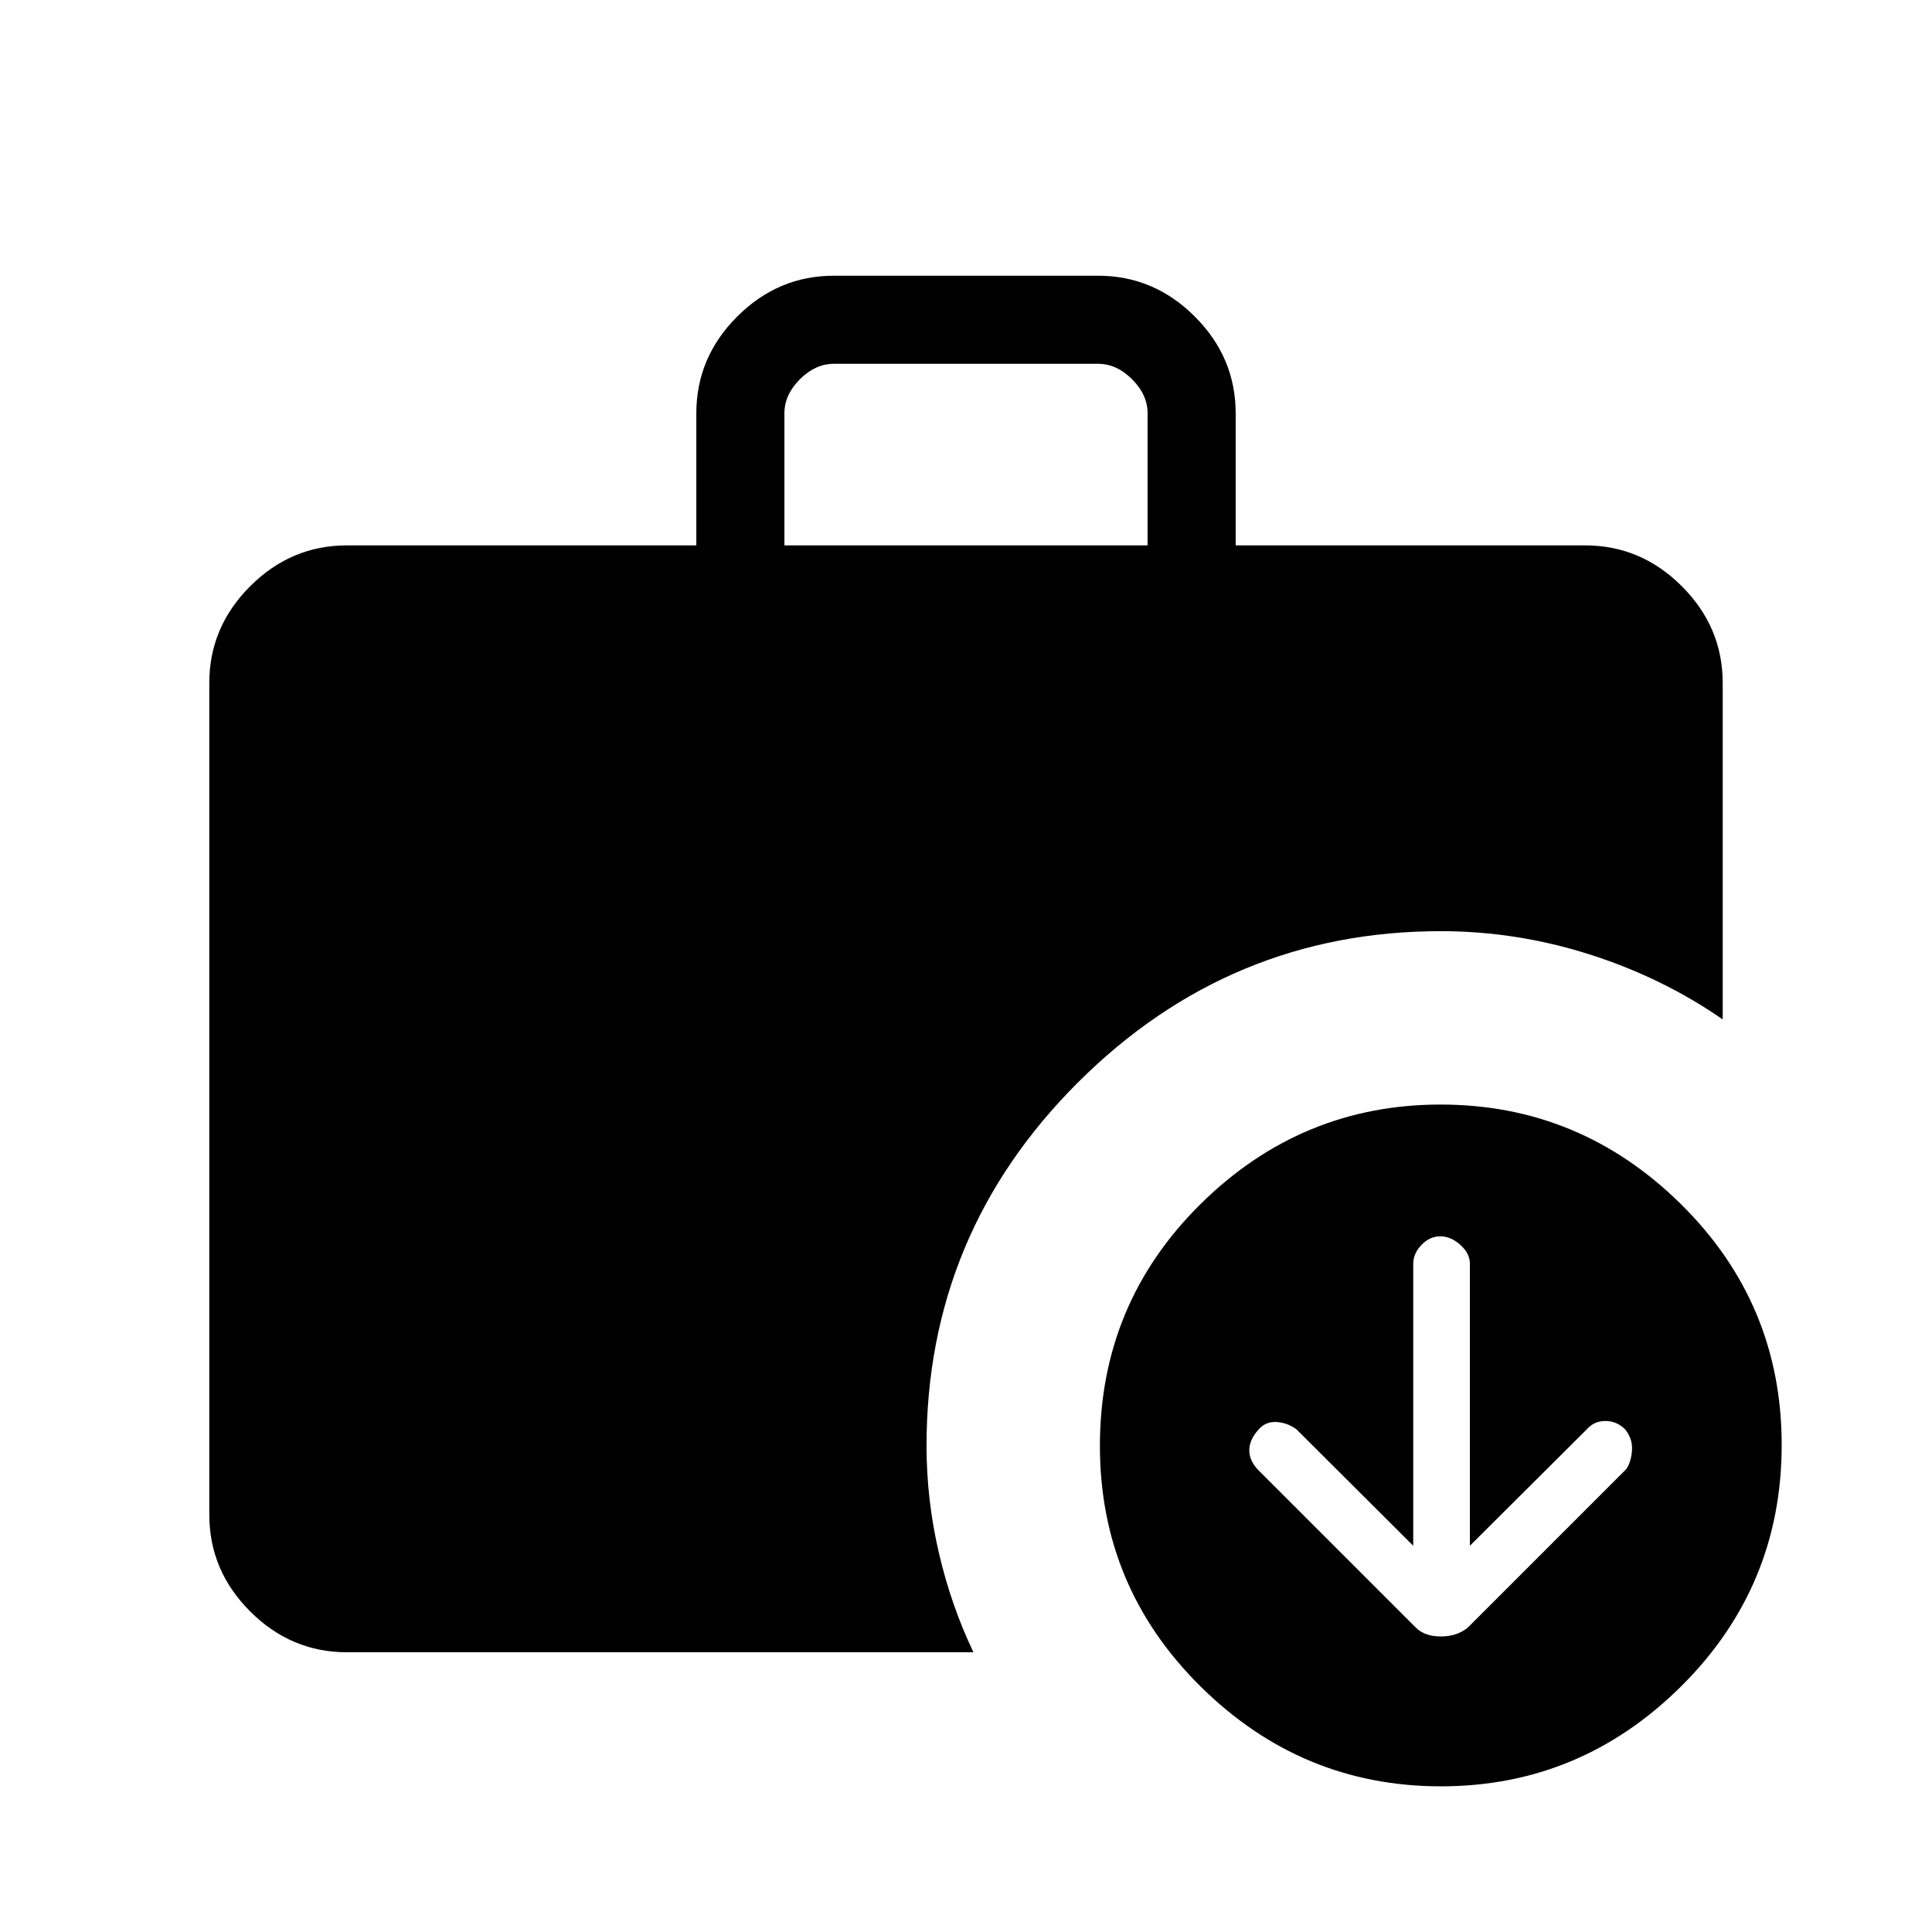 <svg xmlns="http://www.w3.org/2000/svg" height="48" viewBox="0 -960 960 960" width="48"><path d="m702.231-191.923-58.044-57.863q-4.585-3.368-10.056-3.637-5.472-.269-9.131 4.17-4.231 4.867-4.231 9.934 0 5.067 4.275 9.594l78.604 78.604q4.457 4.275 12.275 4.275 7.818 0 13.231-4.231L808.077-230q2.462-3.617 2.846-9.325.385-5.708-3.346-10.367-4.159-4.231-9.846-4.231t-9.346 4.231l-58 57.769V-332q0-5.185-4.759-9.438-4.758-4.254-9.956-4.254-5.197 0-9.318 4.254-4.121 4.253-4.121 9.438v140.077ZM389.769-689h180.462v-65.616q0-9.231-7.692-16.923-7.693-7.692-16.923-7.692H414.384q-9.23 0-16.923 7.692-7.692 7.692-7.692 16.923V-689ZM716.006-72.384q-69.237 0-119.352-49.521-50.116-49.52-50.116-119.633 0-70.762 50.033-120.189 50.033-49.427 119.27-49.427 69.236 0 119.352 49.427 50.115 49.427 50.115 119.689 0 70.423-50.033 120.038-50.033 49.616-119.269 49.616ZM172.384-139q-27.782 0-48.083-20.301T104-207.384v-413.232q0-27.782 20.301-48.083T172.384-689H346v-65.616q0-27.782 20.301-48.083T414.384-823h131.232q27.782 0 48.083 20.301T614-754.616V-689h173.616q27.782 0 48.083 20.301T856-620.616v167.155q-30.107-20.853-66.323-32.35-36.215-11.497-73.754-11.497-104.892 0-180.215 75.098-75.323 75.098-75.323 180.672 0 26.615 6.077 52.884 6.077 26.27 17.23 49.654H172.384Z"/></svg>